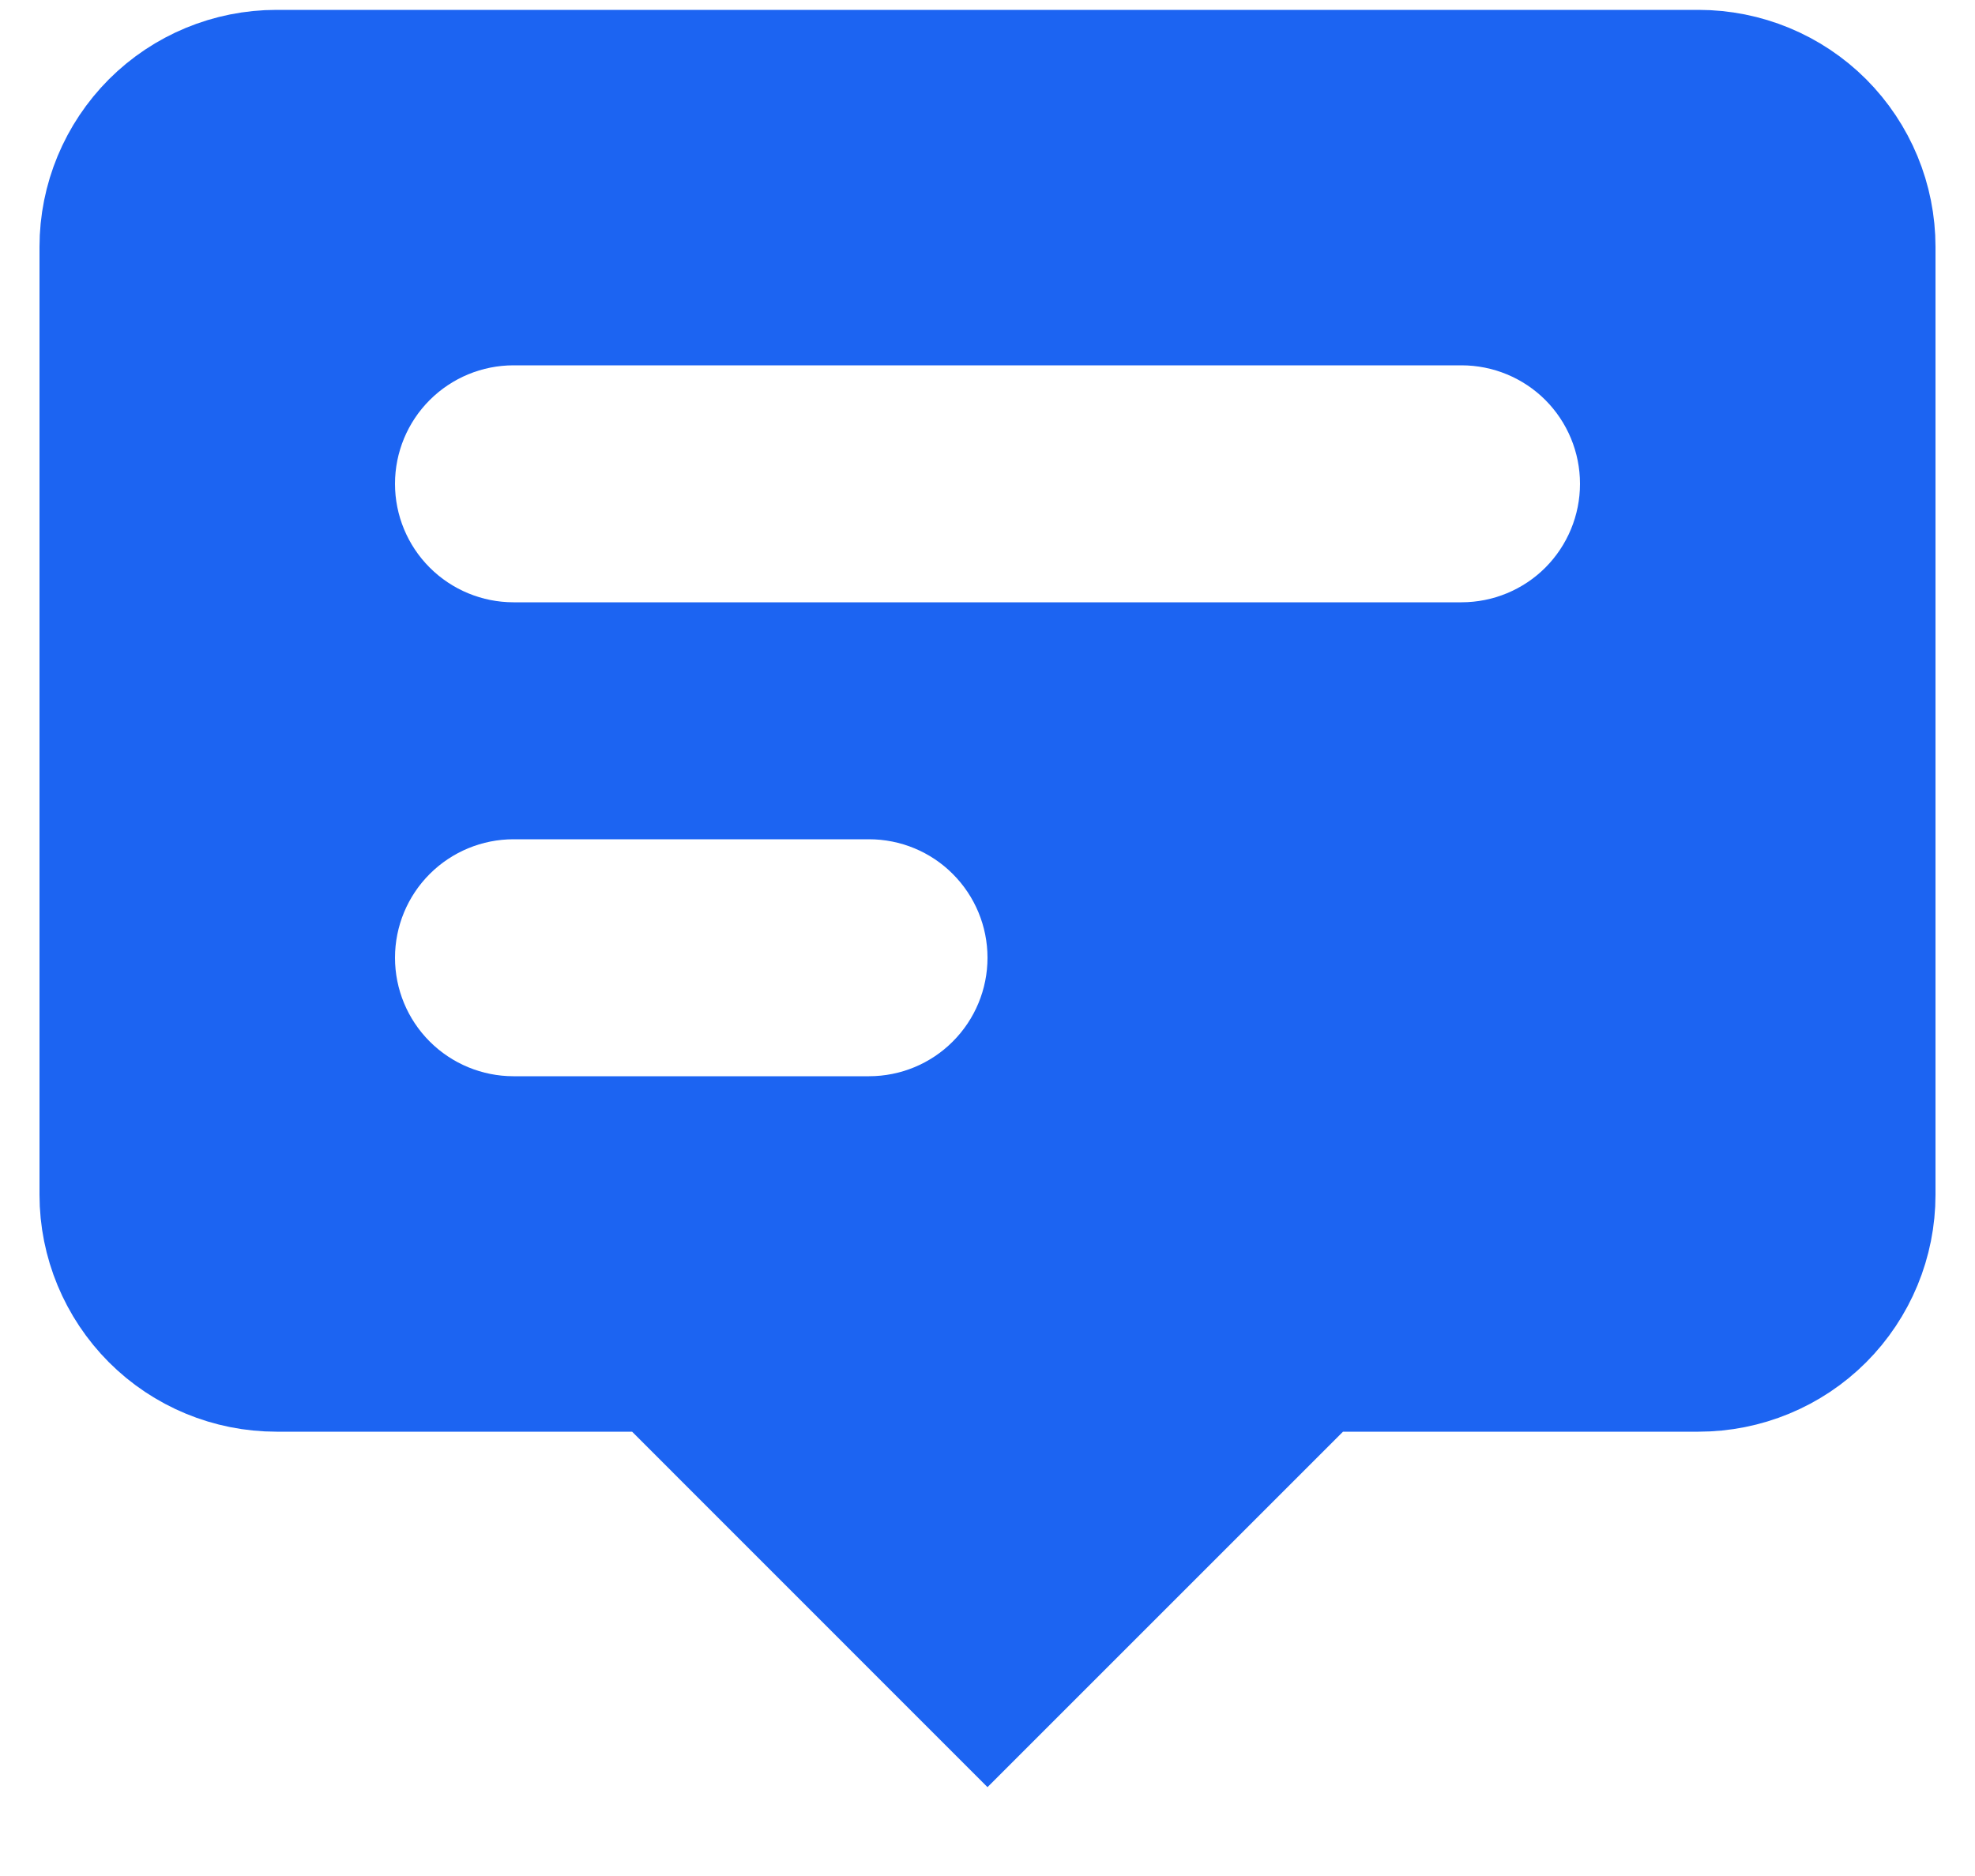 <svg width="20" height="19" viewBox="0 0 20 19" fill="none" xmlns="http://www.w3.org/2000/svg">
<path d="M6.754 14.146L6.607 14H6.4H2.8C2.296 14 1.813 13.8 1.457 13.444C1.101 13.087 0.9 12.604 0.9 12.1V2.5C0.9 1.996 1.101 1.513 1.457 1.156C1.813 0.8 2.296 0.6 2.8 0.6H17.2C17.704 0.6 18.188 0.8 18.544 1.156C18.9 1.513 19.1 1.996 19.1 2.5V12.1C19.1 12.604 18.9 13.087 18.544 13.444C18.188 13.8 17.704 14 17.2 14H13.6H13.393L13.247 14.146L10 17.393L6.754 14.146ZM3.998 3.698C3.679 4.017 3.5 4.449 3.5 4.9C3.5 5.351 3.679 5.783 3.998 6.102C4.317 6.421 4.75 6.6 5.2 6.6H14.8C15.251 6.6 15.684 6.421 16.003 6.102C16.321 5.783 16.5 5.351 16.5 4.9C16.5 4.449 16.321 4.017 16.003 3.698C15.684 3.379 15.251 3.2 14.8 3.2H5.2C4.75 3.2 4.317 3.379 3.998 3.698ZM5.2 8C4.75 8 4.317 8.179 3.998 8.498C3.679 8.817 3.5 9.249 3.5 9.7C3.5 10.151 3.679 10.583 3.998 10.902C4.317 11.221 4.75 11.4 5.2 11.4H8.8C9.251 11.4 9.684 11.221 10.002 10.902C10.321 10.583 10.5 10.151 10.5 9.7C10.5 9.249 10.321 8.817 10.002 8.498C9.684 8.179 9.251 8 8.8 8H5.2Z" fill="#1C64F2" stroke="#1C64F2"/>
</svg>
